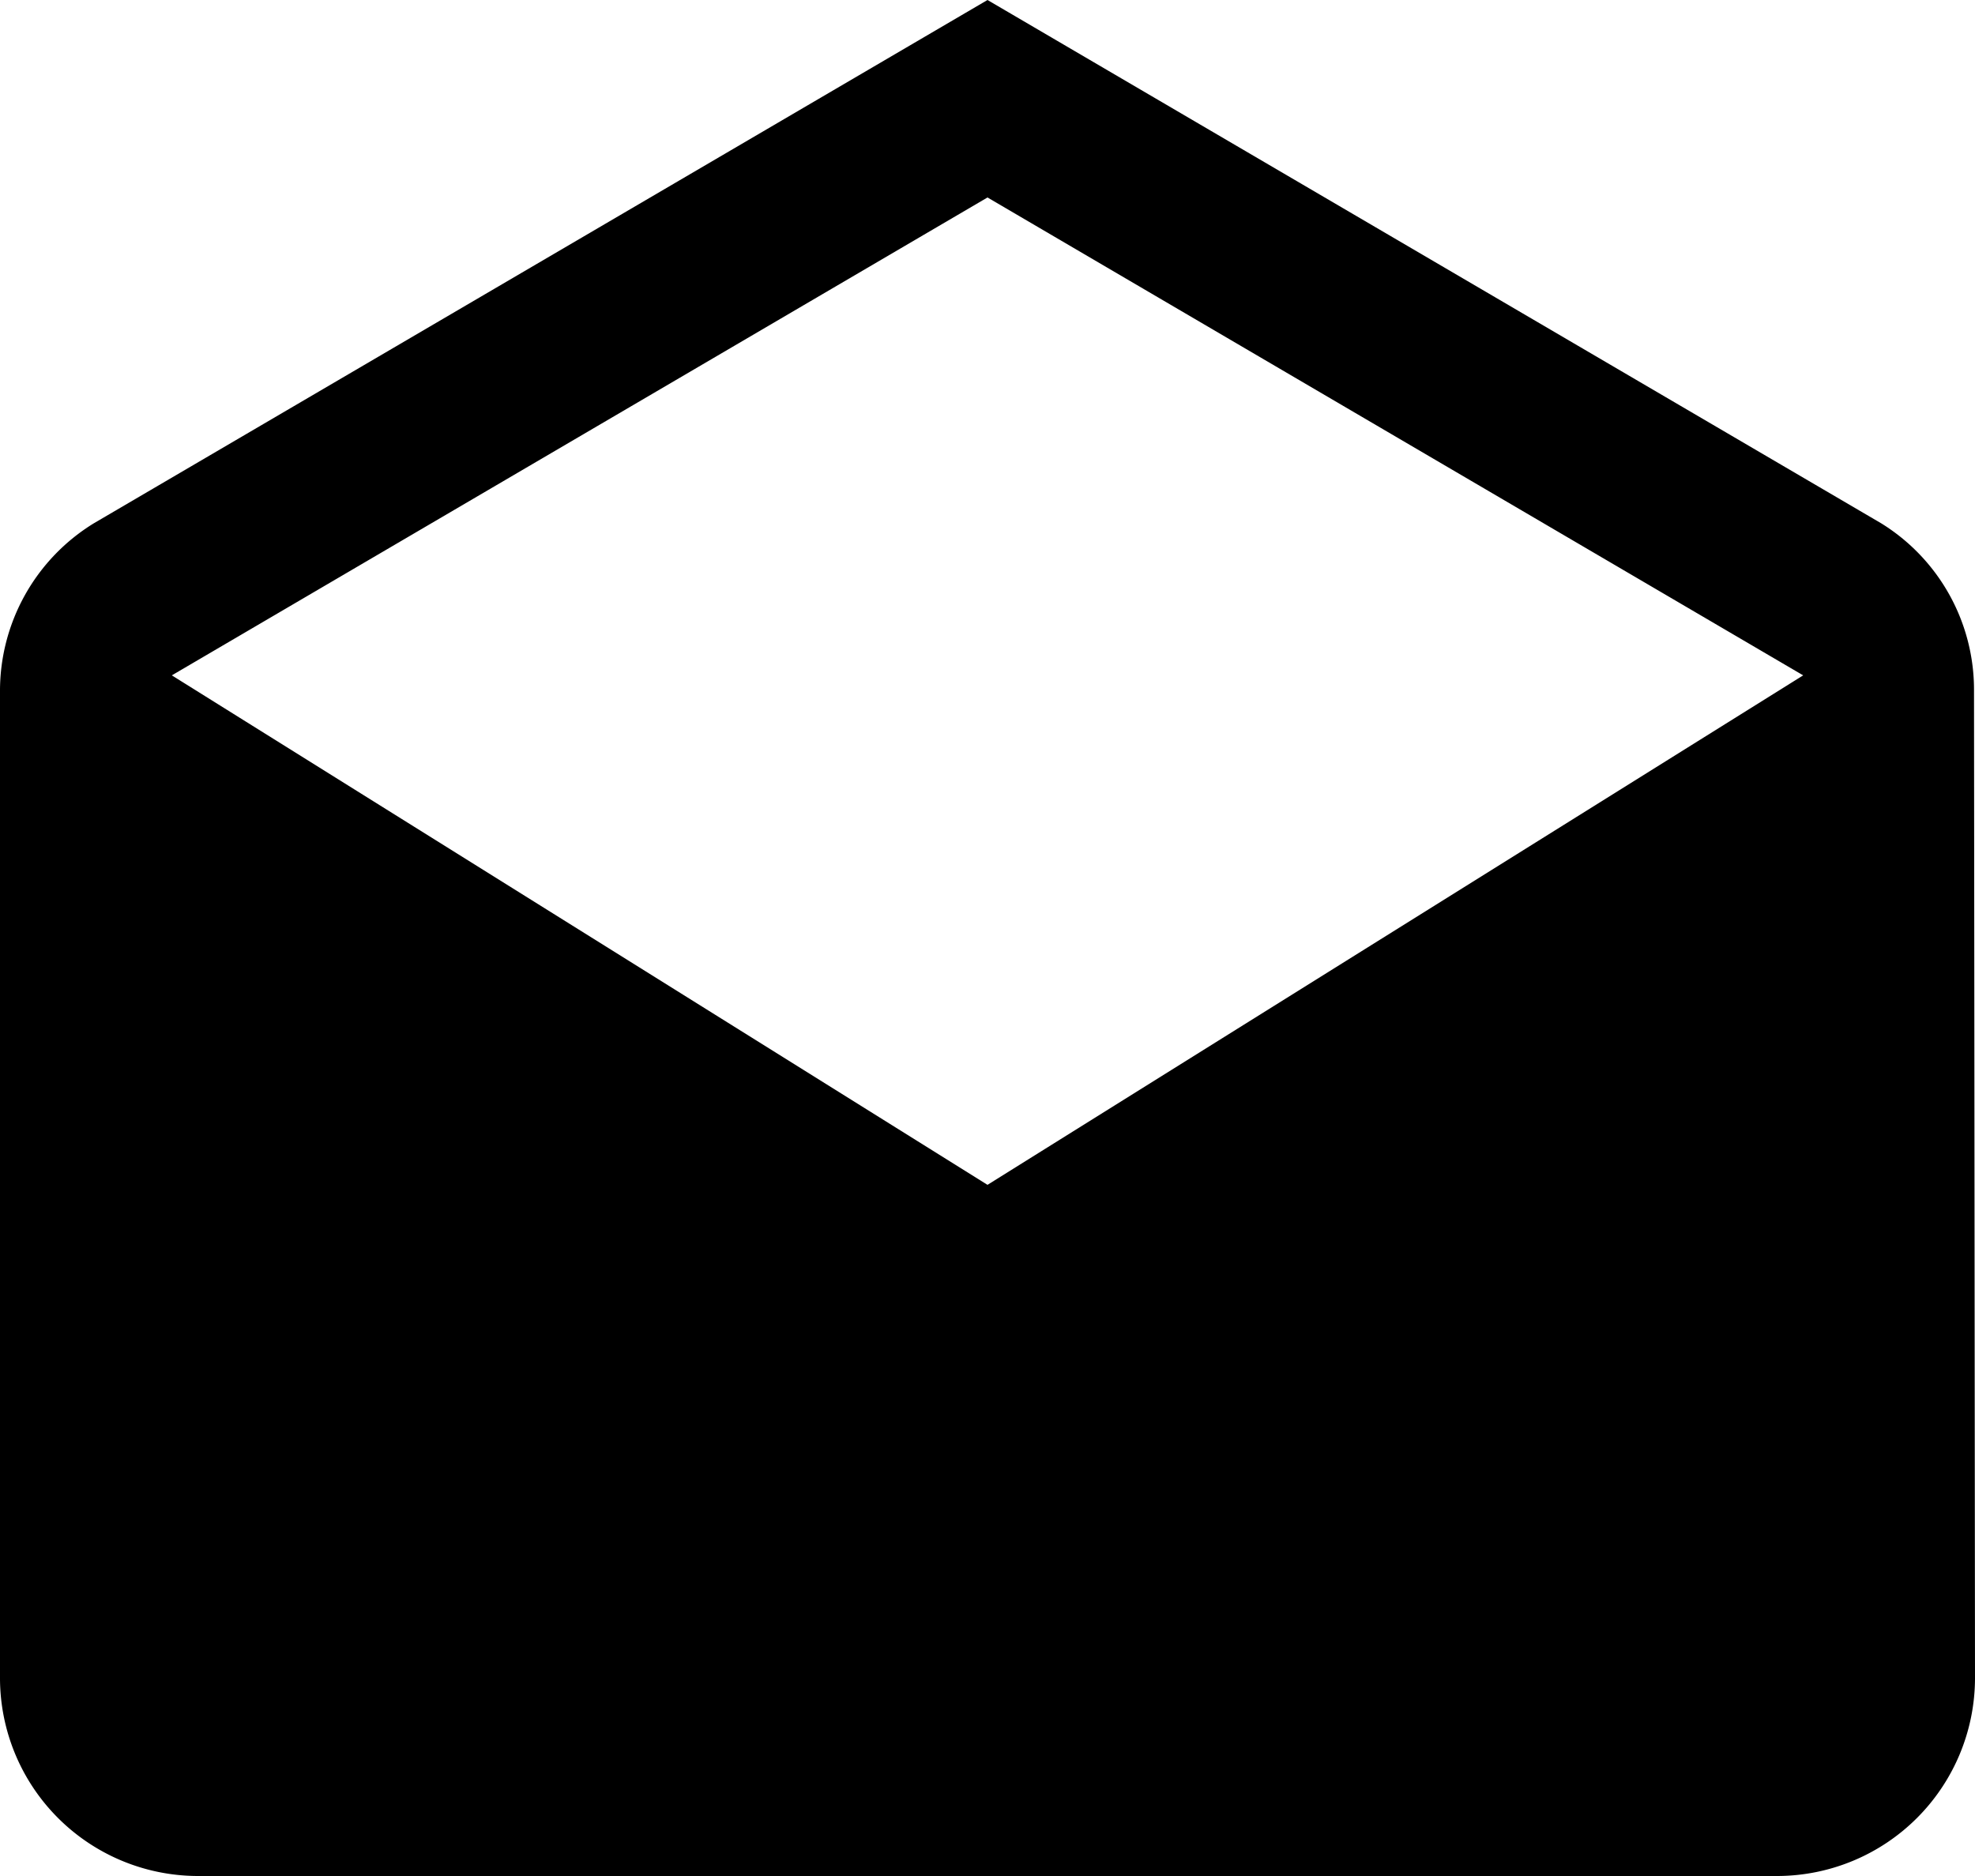<svg xmlns="http://www.w3.org/2000/svg" viewBox="0 0 30 28.5">
  <path d="M31.985,11.5a2.973,2.973,0,0,0-1.41-2.55L17,1,3.425,8.95A2.987,2.987,0,0,0,2,11.5v15a3.009,3.009,0,0,0,3,3H29a3.009,3.009,0,0,0,3-3ZM17,19,4.61,11.26,17,4l12.39,7.26Z" transform="translate(-2 -1)" />
</svg>
